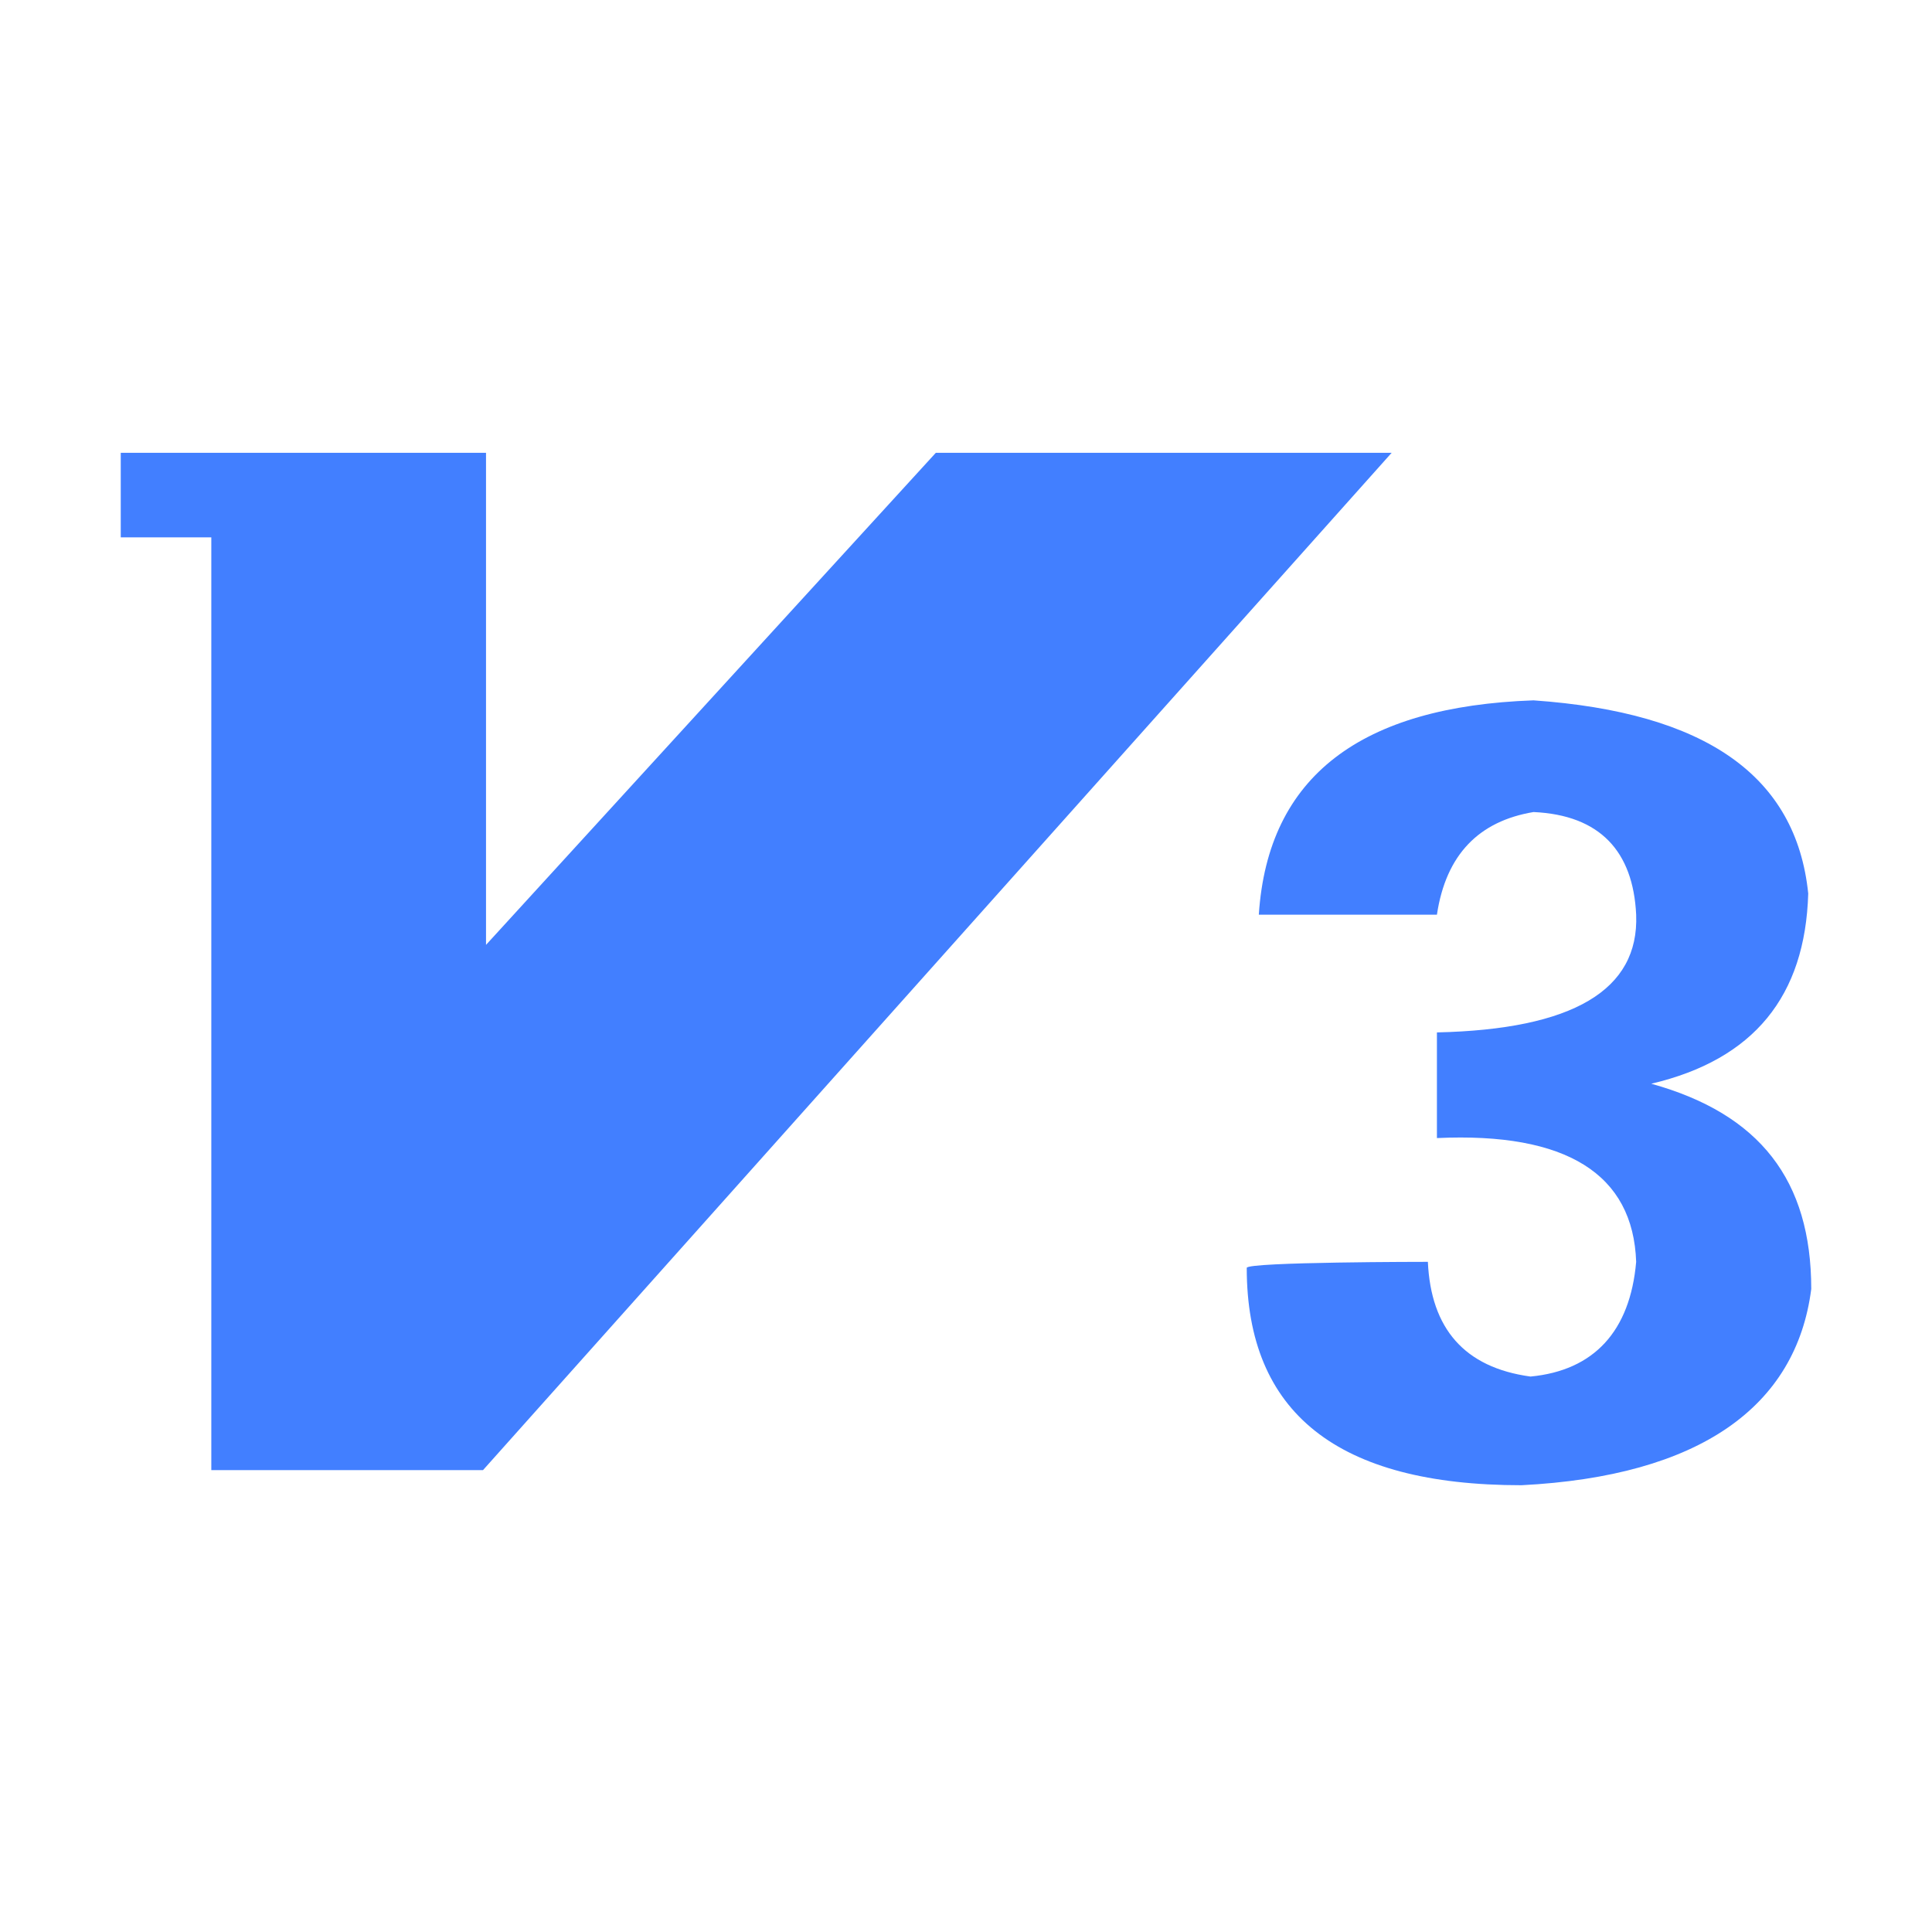 <?xml version="1.0" encoding="utf-8"?>
<!-- Generator: Adobe Illustrator 22.0.0, SVG Export Plug-In . SVG Version: 6.00 Build 0)  -->
<svg version="1.1" id="图层_1" xmlns="http://www.w3.org/2000/svg" xmlns:xlink="http://www.w3.org/1999/xlink" x="0px" y="0px"
	 viewBox="0 0 64 64" style="enable-background:new 0 0 64 64;" xml:space="preserve">
<style type="text/css">
	.st0{fill:#427FFF;}
</style>
<path class="st0" d="M47.3,41.8c0.1,2.2,1.2,3.5,3.4,3.8c2.1-0.2,3.3-1.5,3.5-3.8c-0.1-2.9-2.3-4.3-6.6-4.1v-3.5
	c4.5-0.1,6.7-1.4,6.6-3.9c-0.1-2.1-1.2-3.3-3.4-3.4c-1.8,0.3-2.9,1.4-3.2,3.4h-5.9c0.3-4.6,3.4-6.9,9.1-7.1c5.7,0.4,8.7,2.5,9.1,6.4
	c-0.1,3.4-1.8,5.5-5.2,6.3c3.6,1,5.3,3.2,5.3,6.8c-0.5,3.9-3.7,6.2-9.6,6.5c-6.1,0-9.1-2.4-9.1-7.2C41.3,41.8,47.3,41.8,47.3,41.8z
	 M31,15L16.1,31.3V15H7l0,0H4v2.8h3v30.9h9L46.1,15H31z"/>
</svg>
